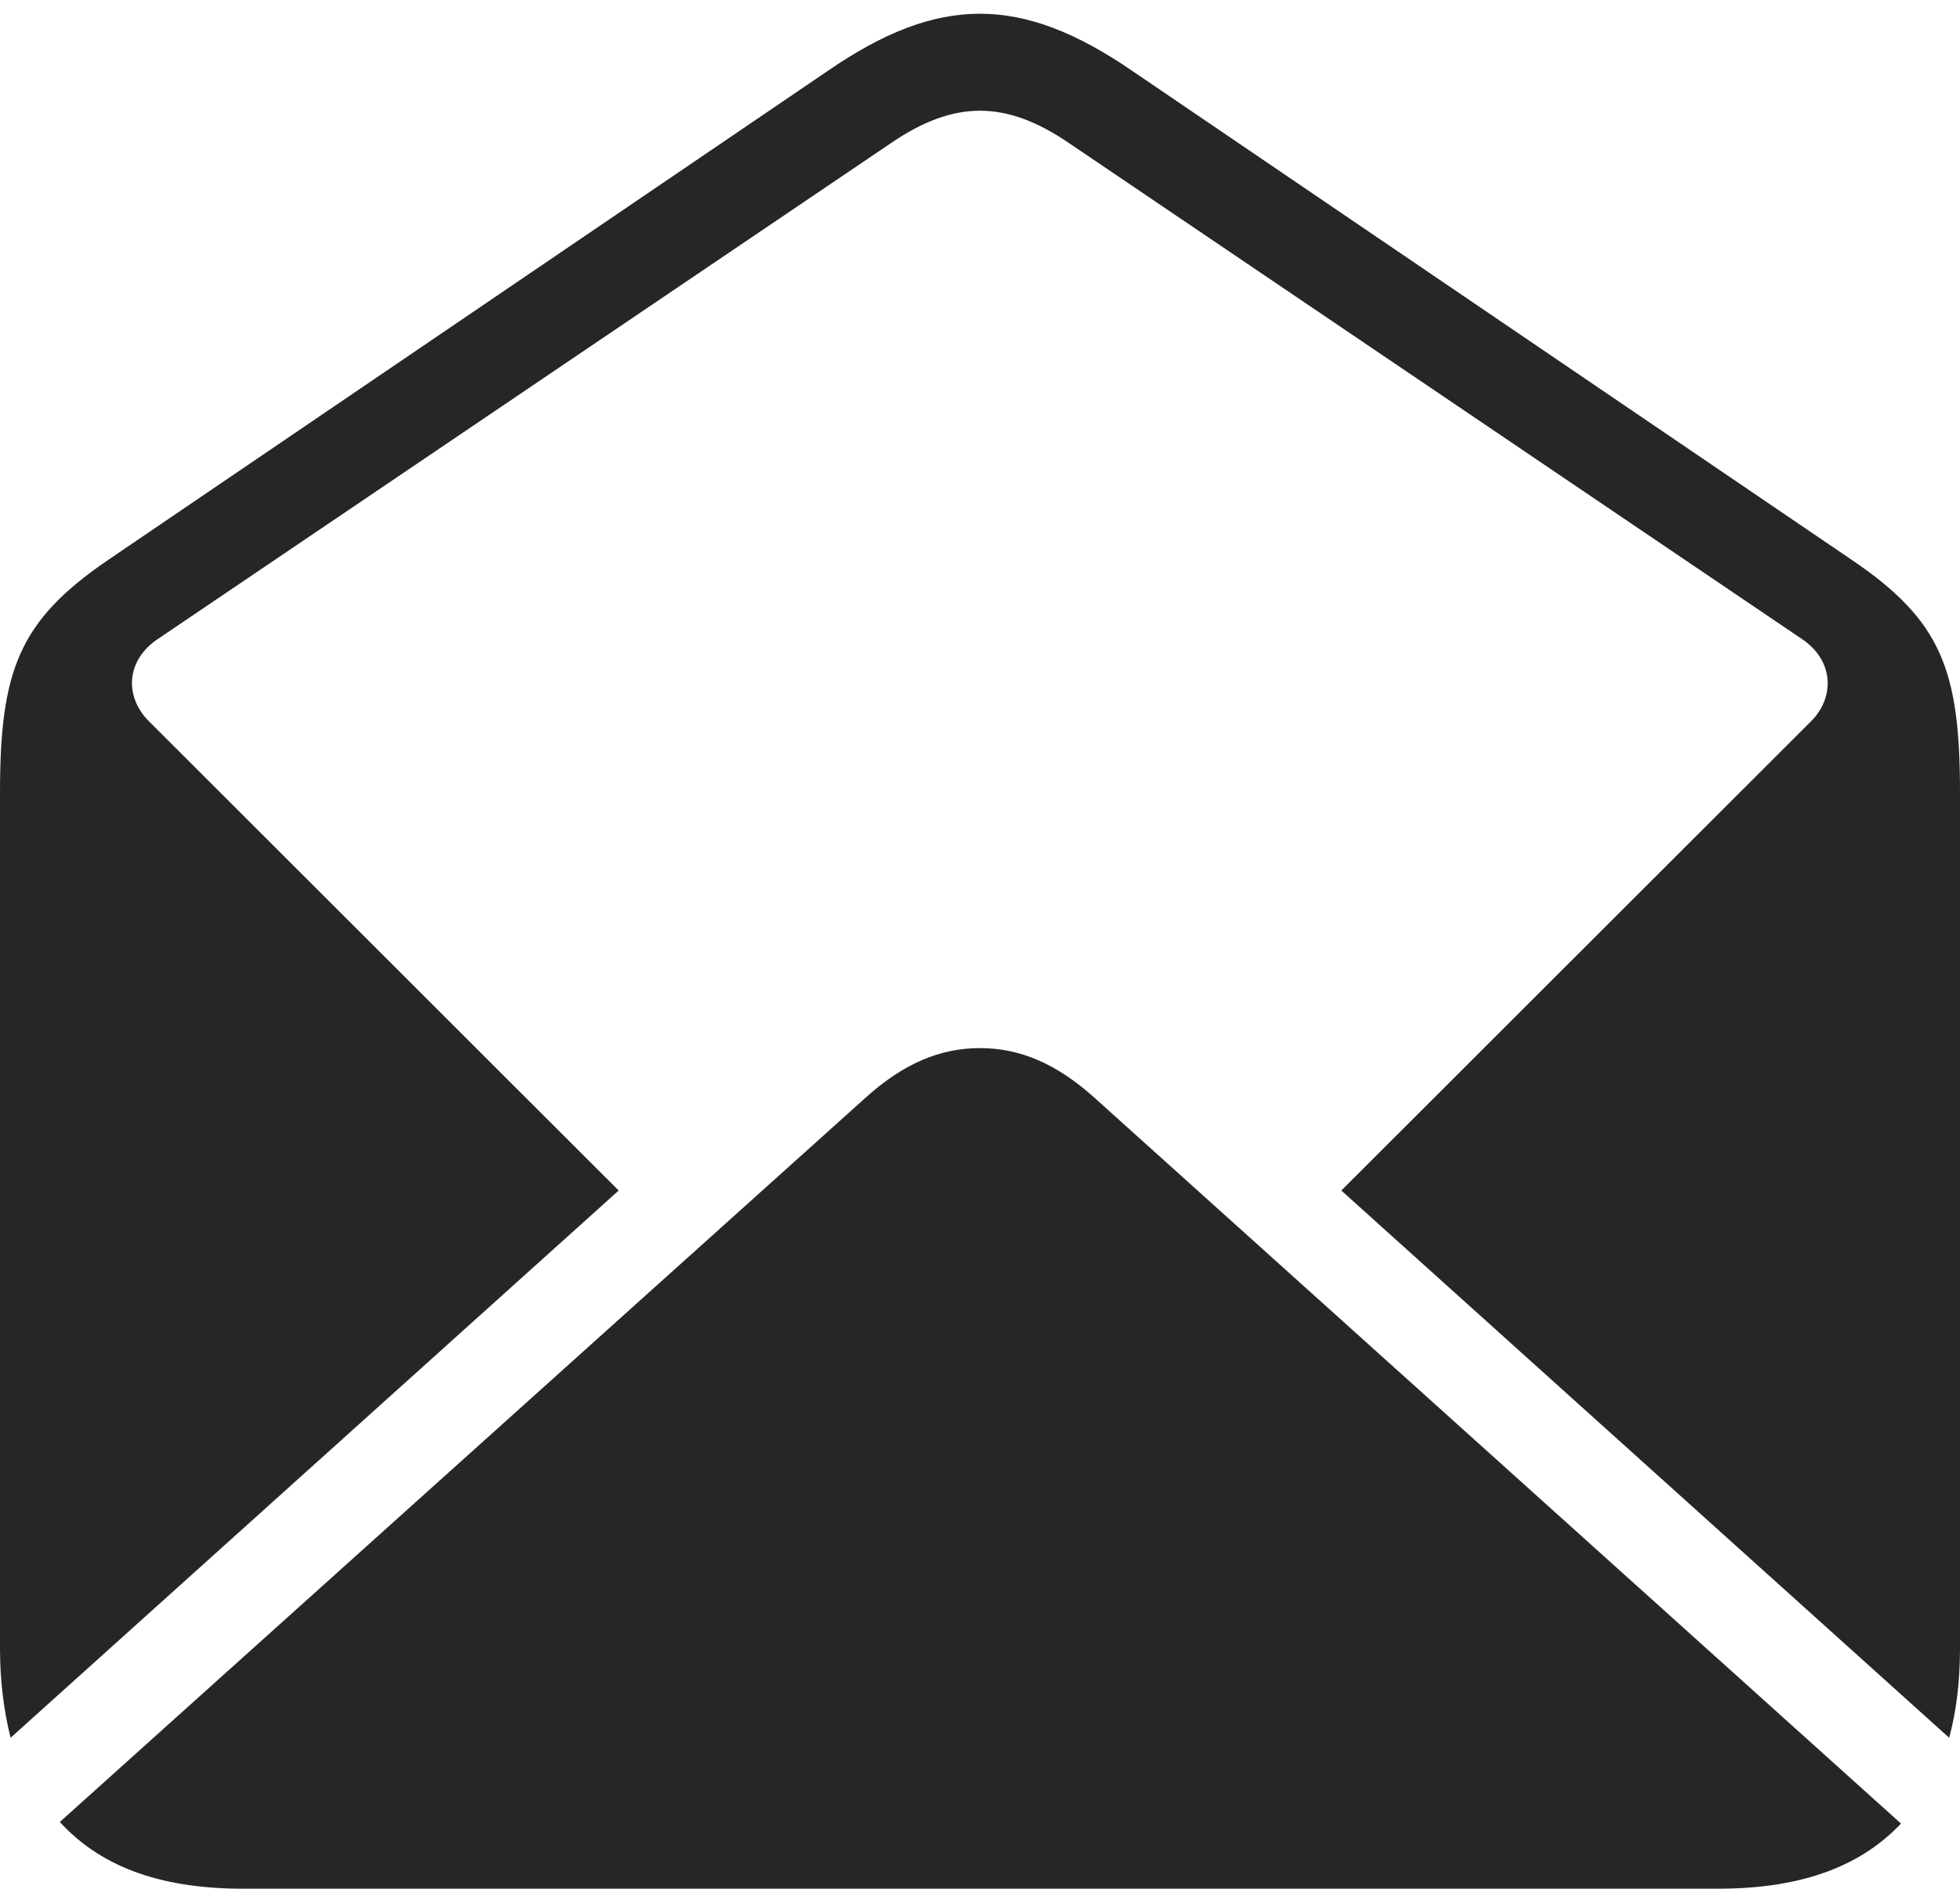 <?xml version="1.0" encoding="UTF-8"?>
<!--Generator: Apple Native CoreSVG 232.5-->
<!DOCTYPE svg
PUBLIC "-//W3C//DTD SVG 1.1//EN"
       "http://www.w3.org/Graphics/SVG/1.1/DTD/svg11.dtd">
<svg version="1.1" xmlns="http://www.w3.org/2000/svg" xmlns:xlink="http://www.w3.org/1999/xlink" width="116.093" height="111.85">
 <g>
  <rect height="111.85" opacity="0" width="116.093" x="0" y="0"/>
  <path d="M0.626 102.912L36.645 70.503L8.819 42.711C7.361 41.253 7.444 39.085 9.395 37.811L52.803 8.454C56.527 5.925 59.566 5.925 63.29 8.454L106.683 37.811C108.634 39.085 108.698 41.287 107.274 42.711L79.448 70.503L115.452 102.912C115.879 101.321 116.093 99.58 116.093 97.609L116.093 46.962C116.093 39.719 115.009 36.774 109.732 33.19L67.077 4.207C60.491-0.318 55.587-0.318 49.017 4.207L6.361 33.19C1.118 36.774 0 39.719 0 46.962L0 97.609C0 99.58 0.232 101.321 0.626 102.912ZM14.394 111.85L101.764 111.85C106.916 111.85 110.312 110.41 112.599 107.993L64.858 65.037C62.558 62.963 60.391 62.069 58.039 62.069C55.687 62.069 53.505 62.978 51.235 65.037L3.543 107.898C5.83 110.395 9.226 111.85 14.394 111.85Z" fill="#000000" fill-opacity="0.85"/>
 </g>
</svg>

